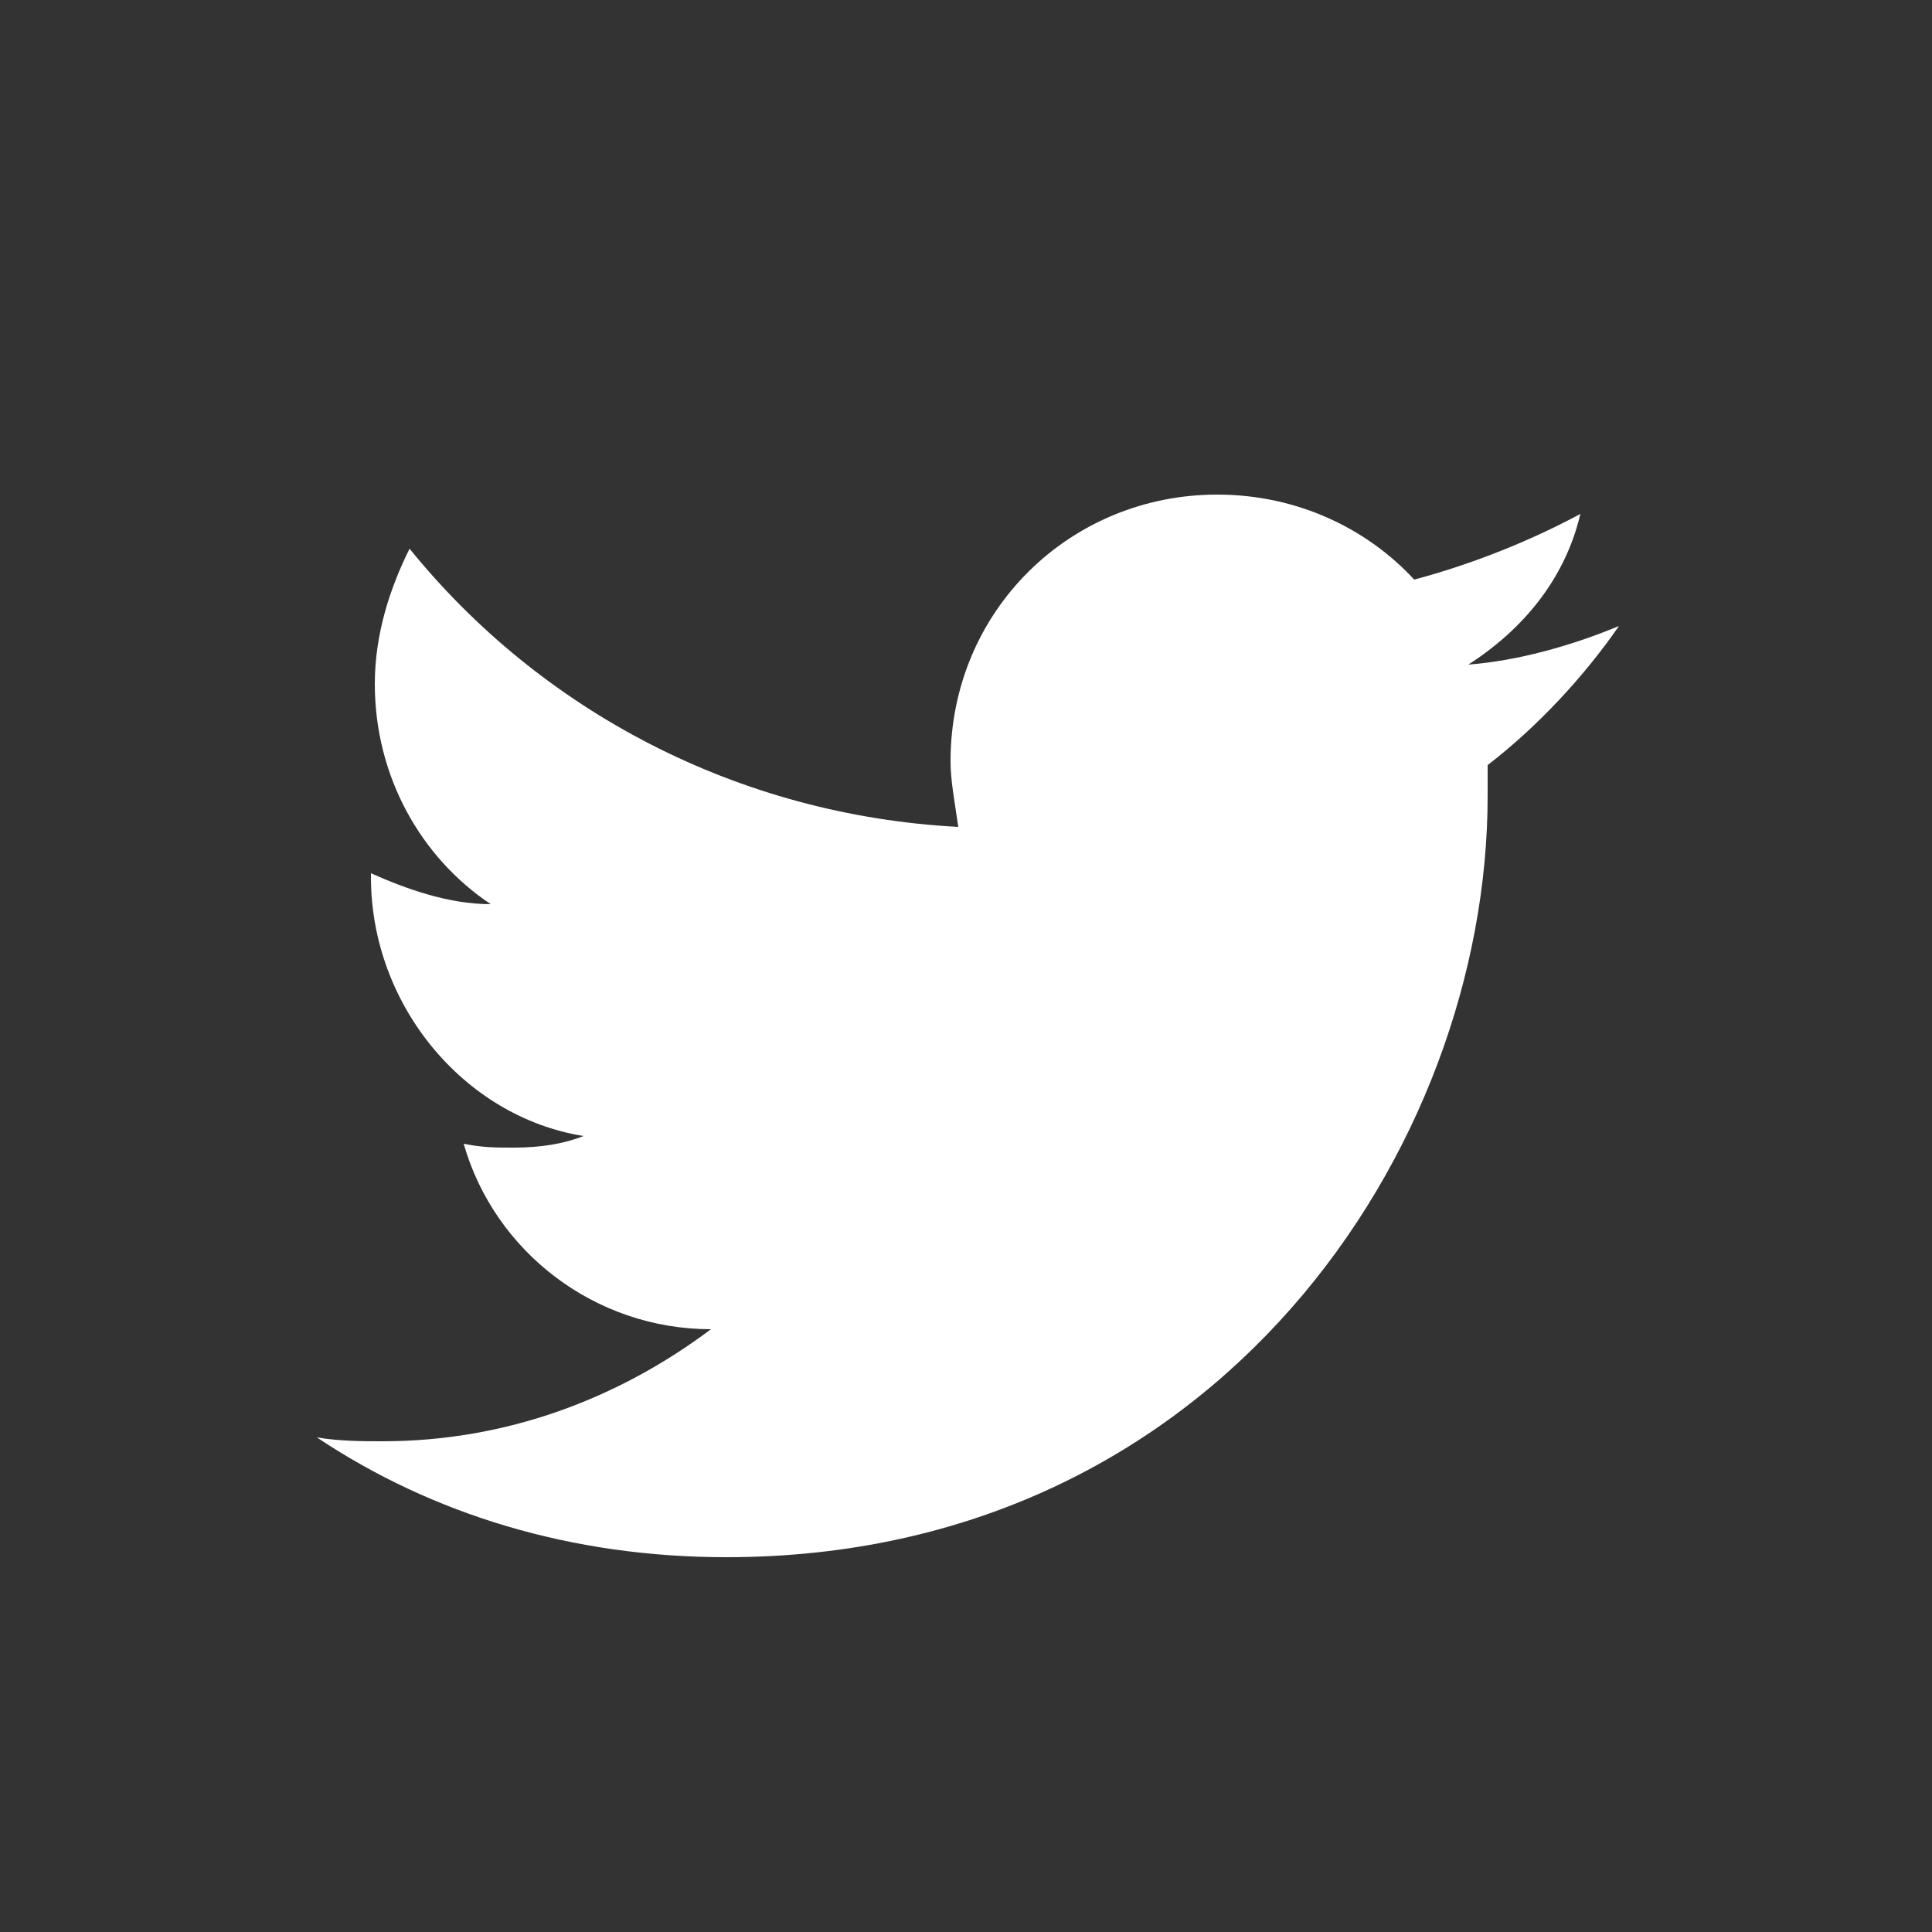 <?xml version="1.0" encoding="utf-8"?>
<!-- Generator: Adobe Illustrator 23.0.4, SVG Export Plug-In . SVG Version: 6.00 Build 0)  -->
<svg version="1.1" id="Layer_1" xmlns="http://www.w3.org/2000/svg" xmlns:xlink="http://www.w3.org/1999/xlink" x="0px" y="0px"
	 viewBox="0 0 50 50" style="enable-background:new 0 0 50 50;" xml:space="preserve">
<rect x="0" y="0" width="50" height="50" fill="#333333" stroke="none"/>
<style type="text/css">
	.st0{fill:#FFFFFF;}
</style>
<g>
	<path class="st0" d="M40.9,13.3c-1.3,0.7-2.8,1.3-4.3,1.7c-1.2-1.3-3-2.2-5.1-2.2c-3.8,0-6.9,3-6.9,6.9c0,0.5,0.1,1,0.2,1.7
		c-5.7-0.3-10.8-3-14.2-7.2c-0.5,1-0.9,2.2-0.9,3.5c0,2.4,1.2,4.5,3,5.7c-1.1,0-2.2-0.4-3.1-0.8v0.1c0,3.3,2.4,6.2,5.5,6.7
		c-0.5,0.2-1.1,0.3-1.8,0.3c-0.5,0-0.8,0-1.3-0.1c0.8,2.8,3.4,4.8,6.4,4.8c-2.4,1.8-5.3,2.9-8.5,2.9c-0.5,0-1.1,0-1.7-0.1
		c3,2,6.6,3.1,10.6,3.1c12.7,0,19.7-10.6,19.7-19.7c0-0.3,0-0.5,0-0.8c1.3-1,2.5-2.3,3.4-3.6c-1.2,0.5-2.6,0.9-3.9,1
		C39.4,16.3,40.5,15,40.9,13.3z"/>
</g>
</svg>
